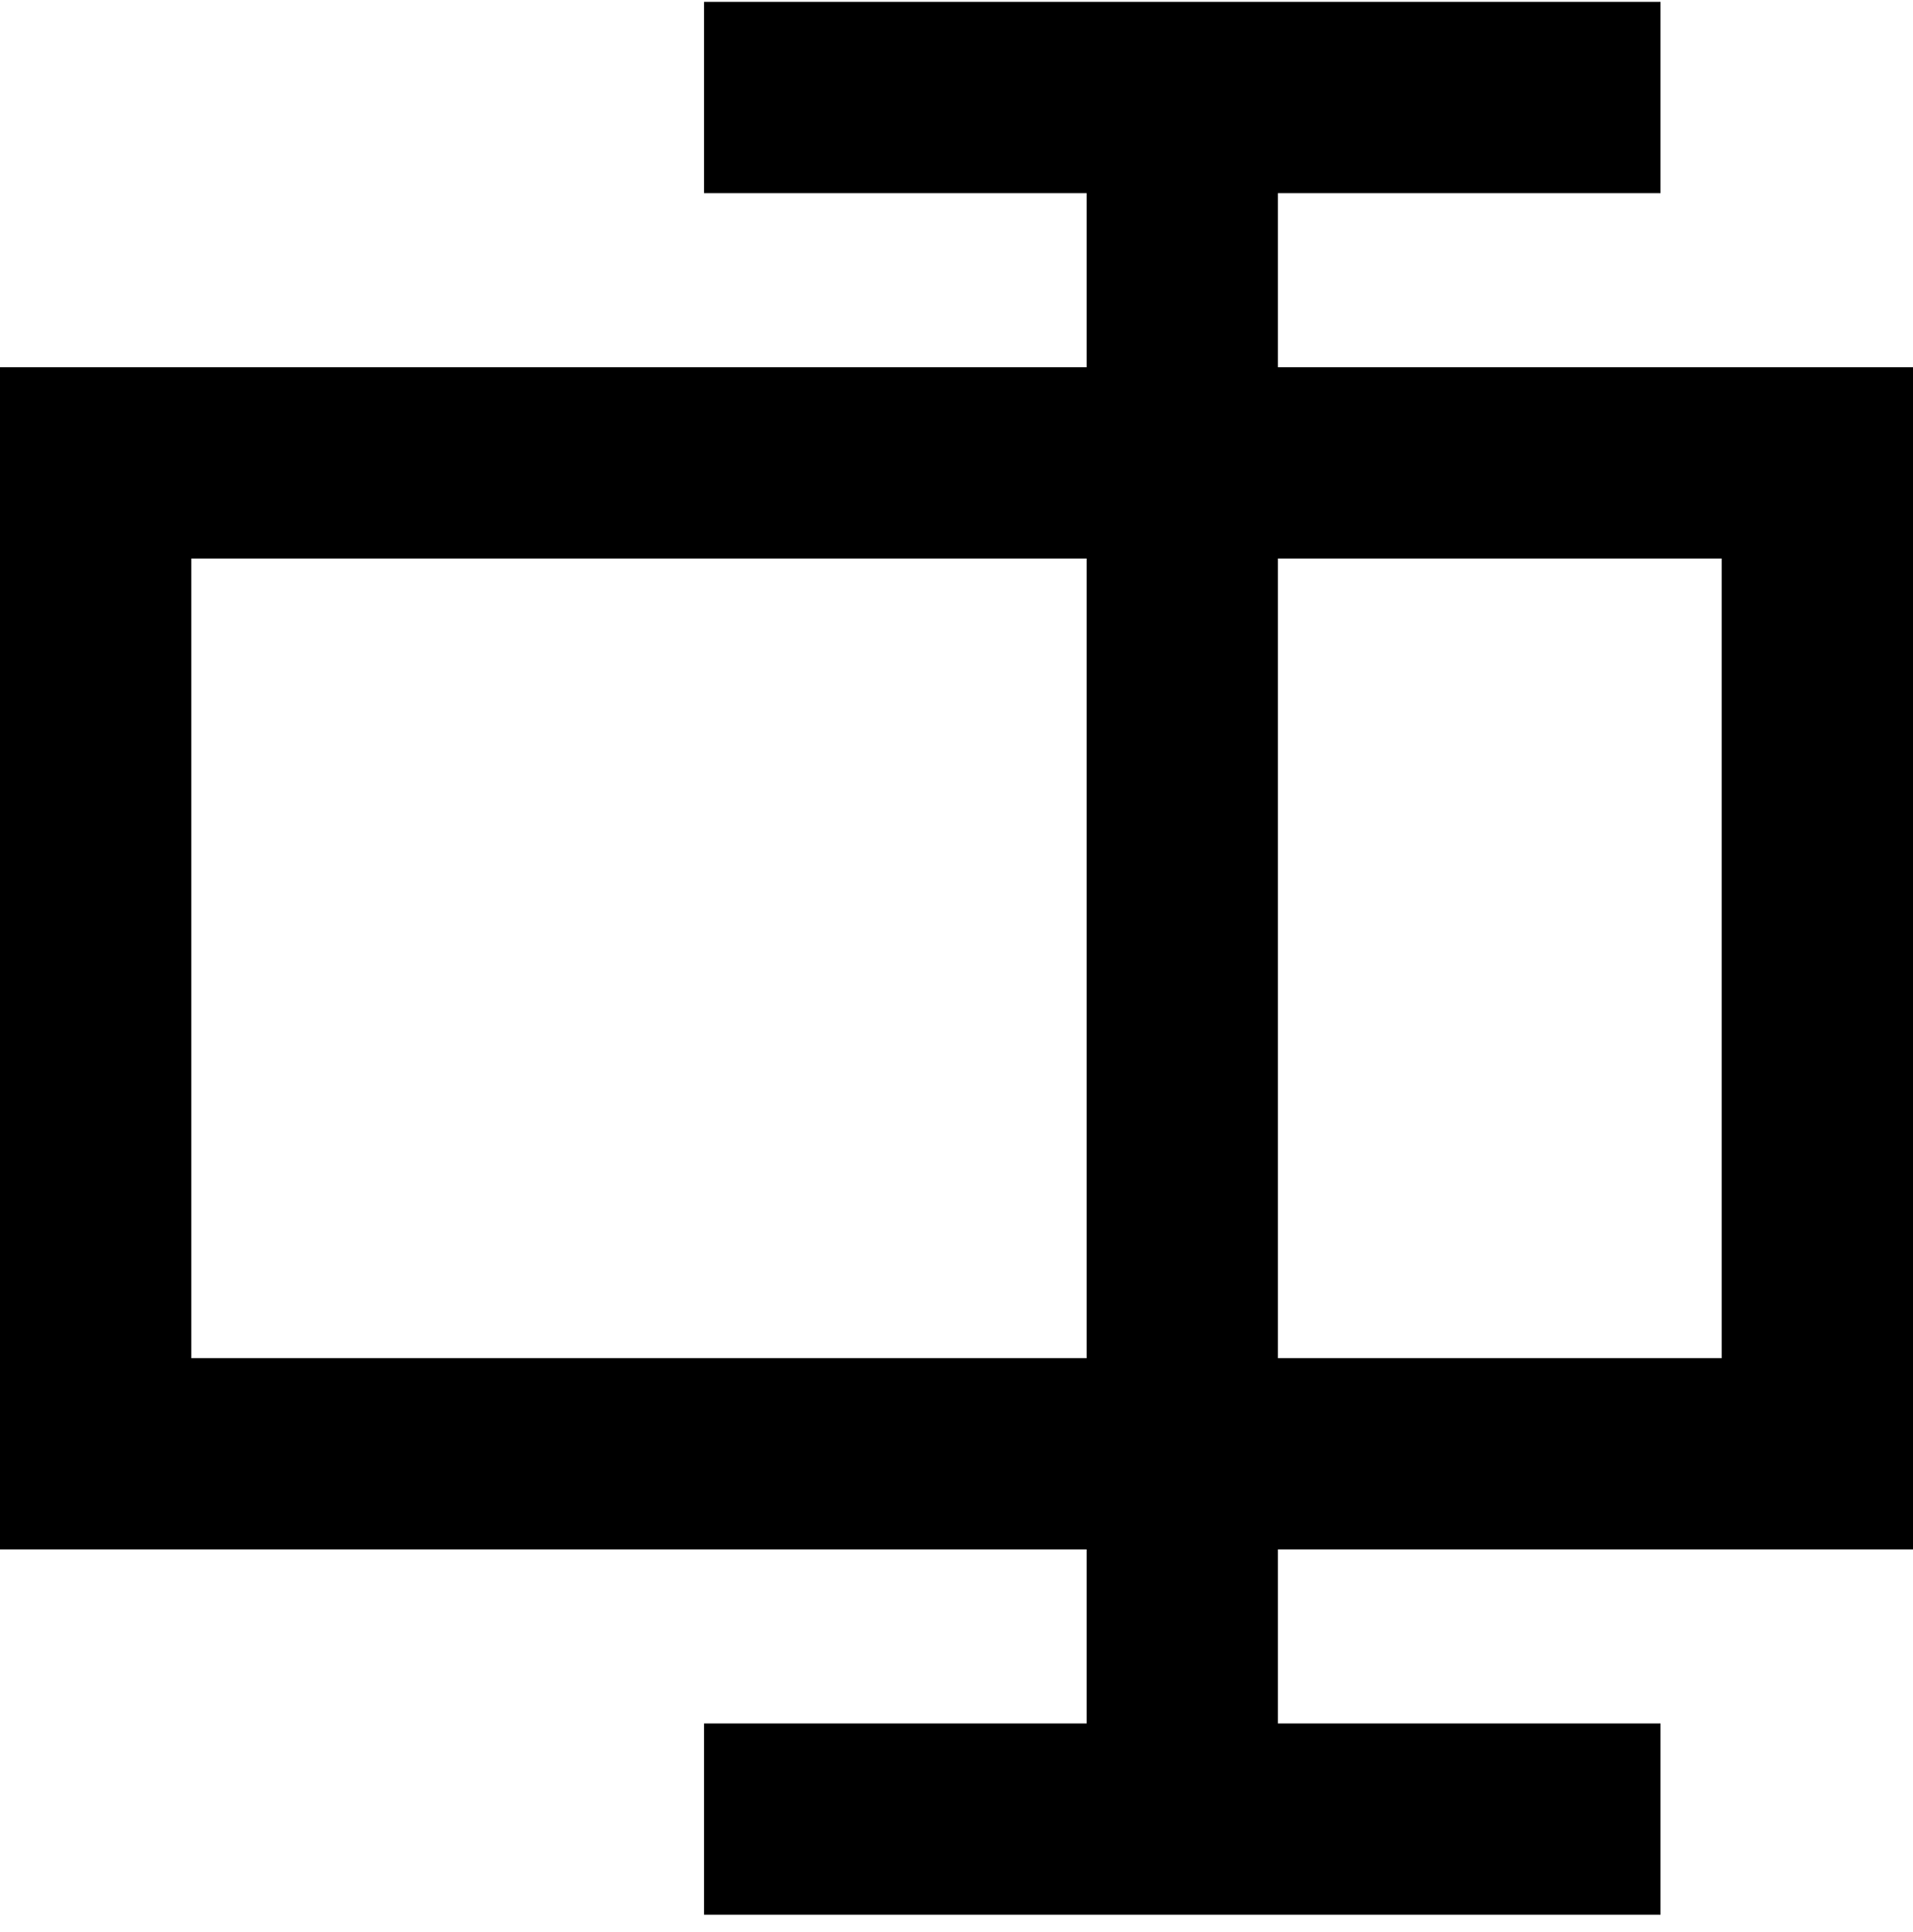 <svg width="100mm" height="101mm" viewBox="0 -81 100 101" xmlns="http://www.w3.org/2000/svg" version="1.1">
<path d="
M 86.803,9.098 L 66.803,9.098 L 66.803,-0 L 100,-0 L 100,-61.803 L 66.803,-61.803
 L 66.803,-70.902 L 86.803,-70.902 L 86.803,-80.902 L 36.803,-80.902 L 36.803,-70.902 L 56.803,-70.902
 L 56.803,-61.803 L 0,-61.803 L 0,-0 L 56.803,-0 L 56.803,9.098 L 36.803,9.098
 L 36.803,19.098 L 86.803,19.098 z
M 10,-10 L 10,-51.803 L 56.803,-51.803 L 56.803,-10 z
M 66.803,-10 L 66.803,-51.803 L 90,-51.803 L 90,-10 z
" fill="black" />
</svg>
